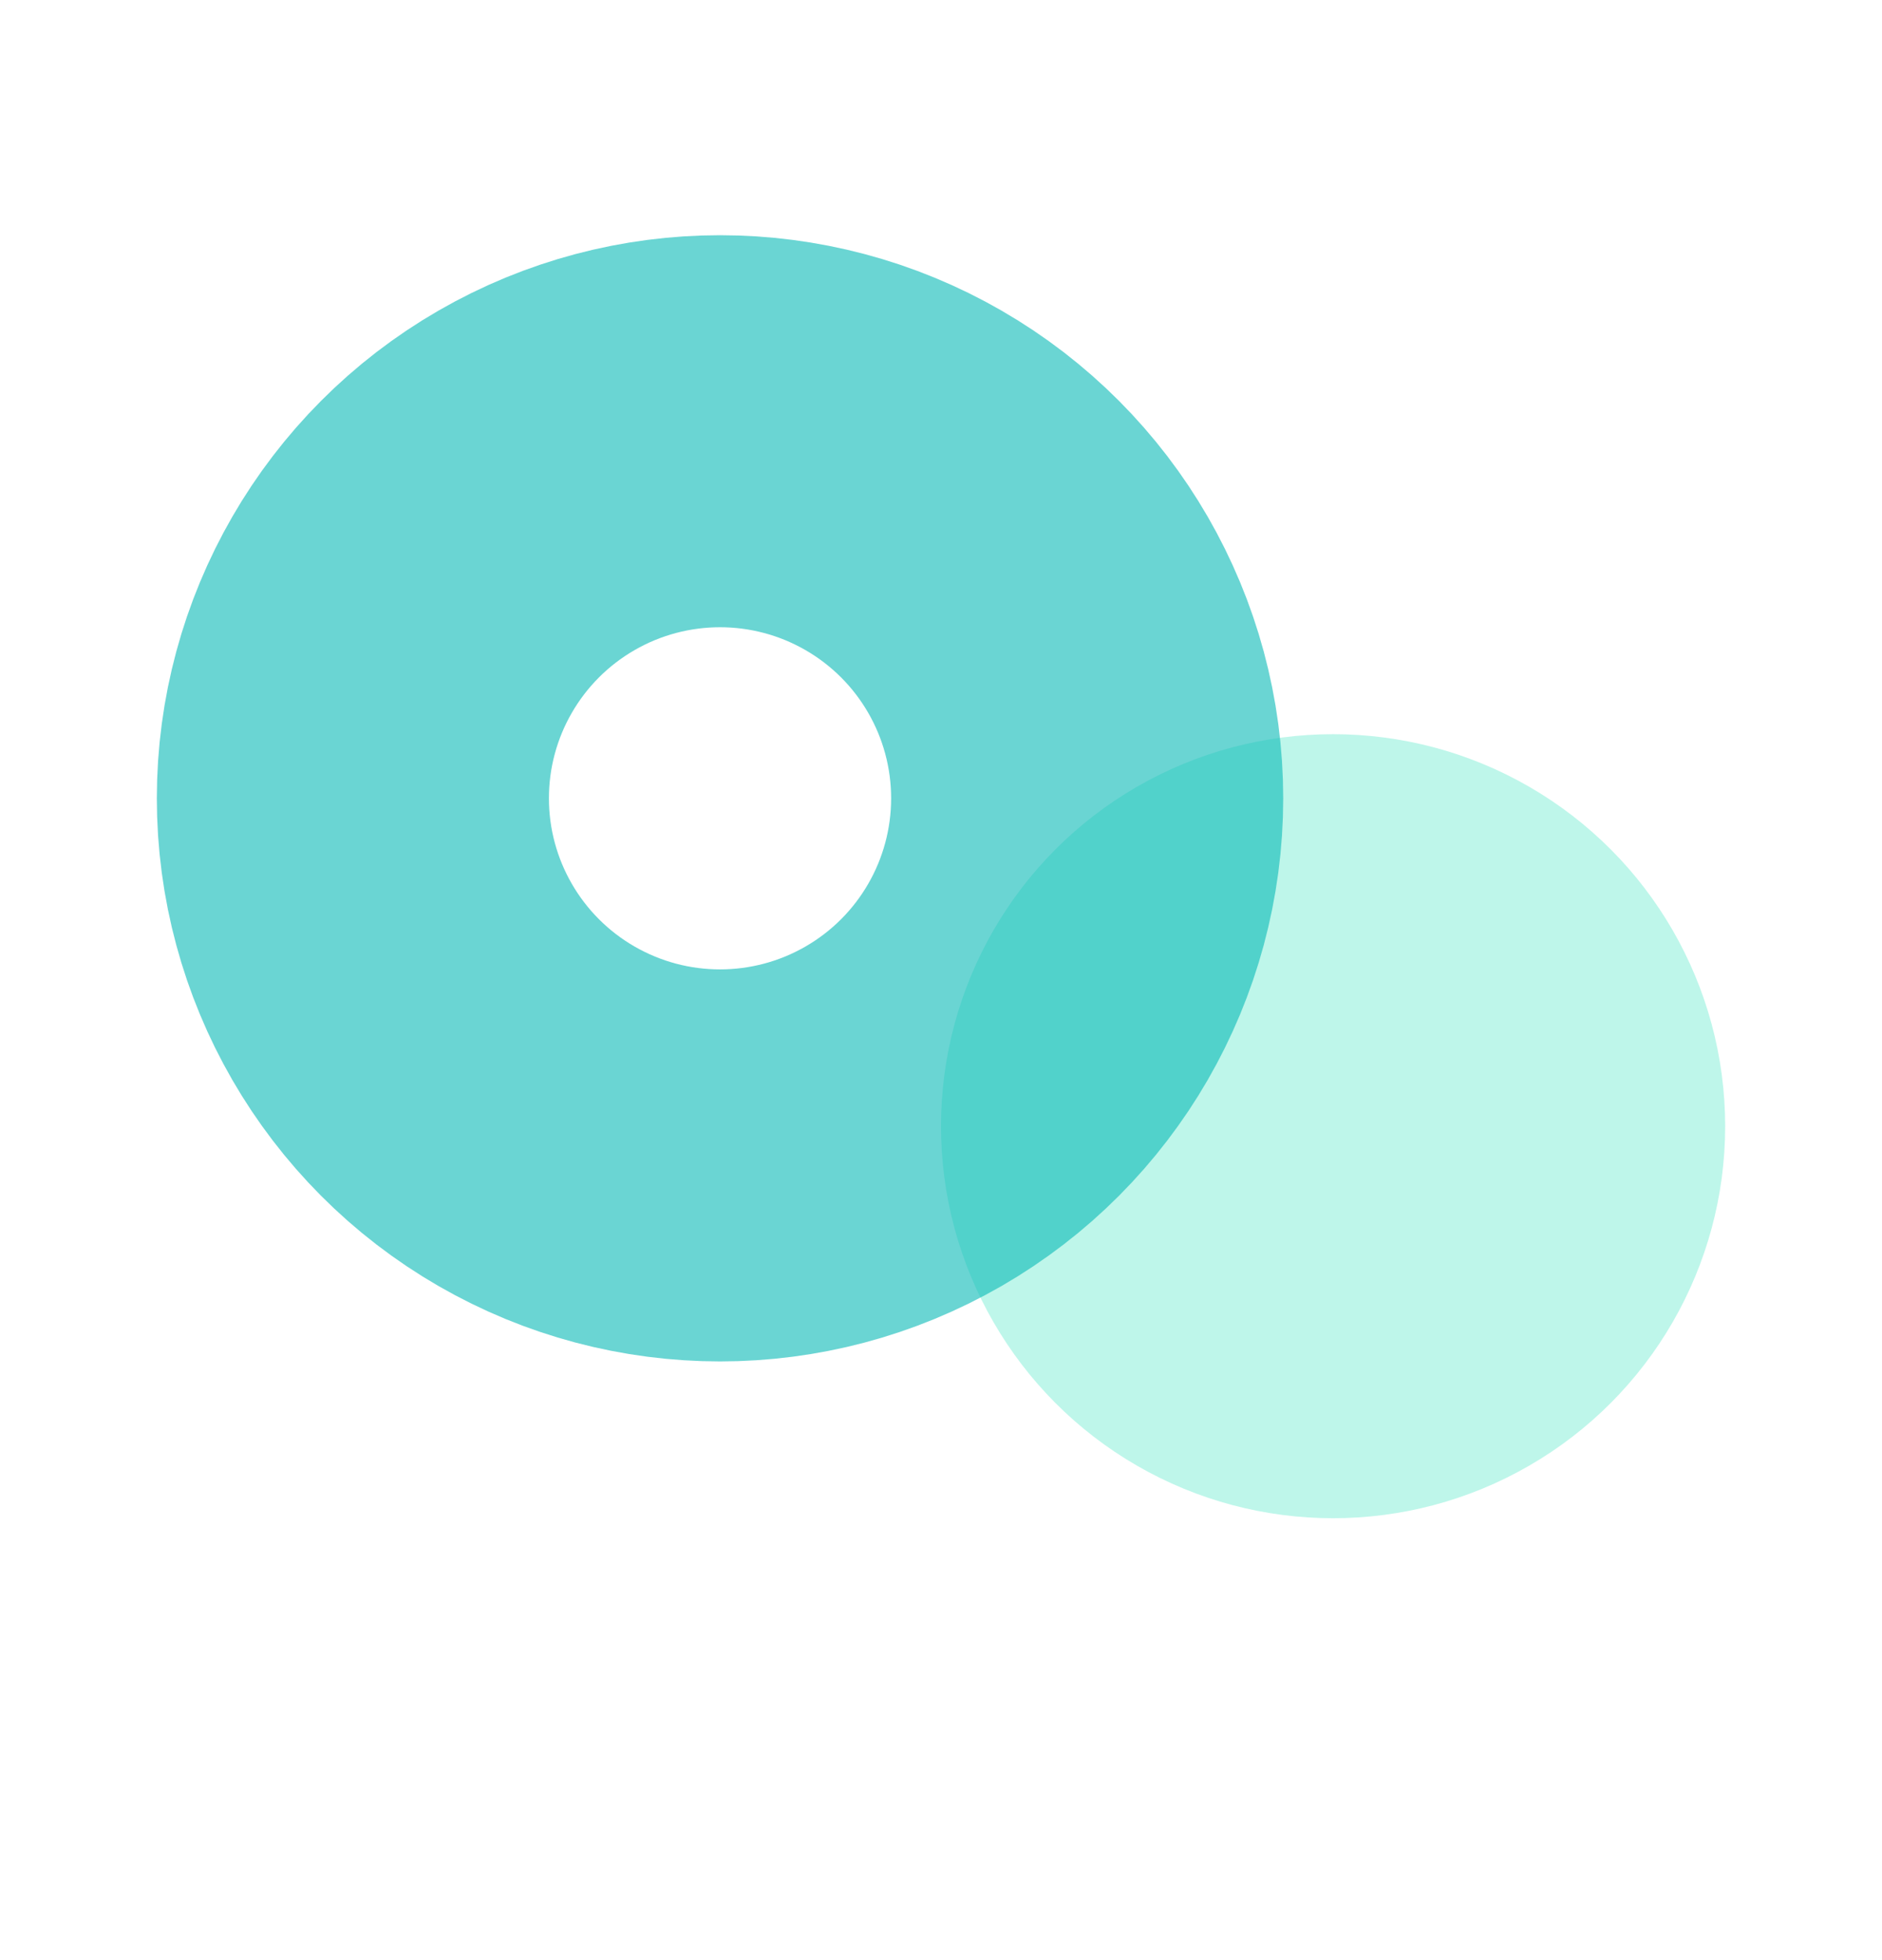 <?xml version="1.0" encoding="UTF-8"?>
<svg width="24px" height="25px" viewBox="0 0 24 25" version="1.1" xmlns="http://www.w3.org/2000/svg" xmlns:xlink="http://www.w3.org/1999/xlink">
    <!-- Generator: Sketch 54.1 (76490) - https://sketchapp.com -->
    <g id="页面1" stroke="none" stroke-width="1" fill="none" fill-rule="evenodd">
        <g id="工作台" transform="translate(-798, -146)">
            <g id="编组-13" transform="translate(798, 146)">
                <rect id="矩形" stroke="#979797" fill="#D8D8D8" opacity="0" x="0.5" y="0.5" width="23" height="23"></rect>
                <g id="编组-5" transform="translate(2, 3)">
                    <circle id="椭圆形" fill="#B4F4E7" opacity="0.87" cx="15" cy="11.364" r="5"></circle>
                    <circle id="椭圆形复制-19" stroke="#10BBB8" stroke-width="5" opacity="0.62" cx="7.182" cy="7.182" r="4.682"></circle>
                </g>
            </g>
        </g>
    </g>
</svg>